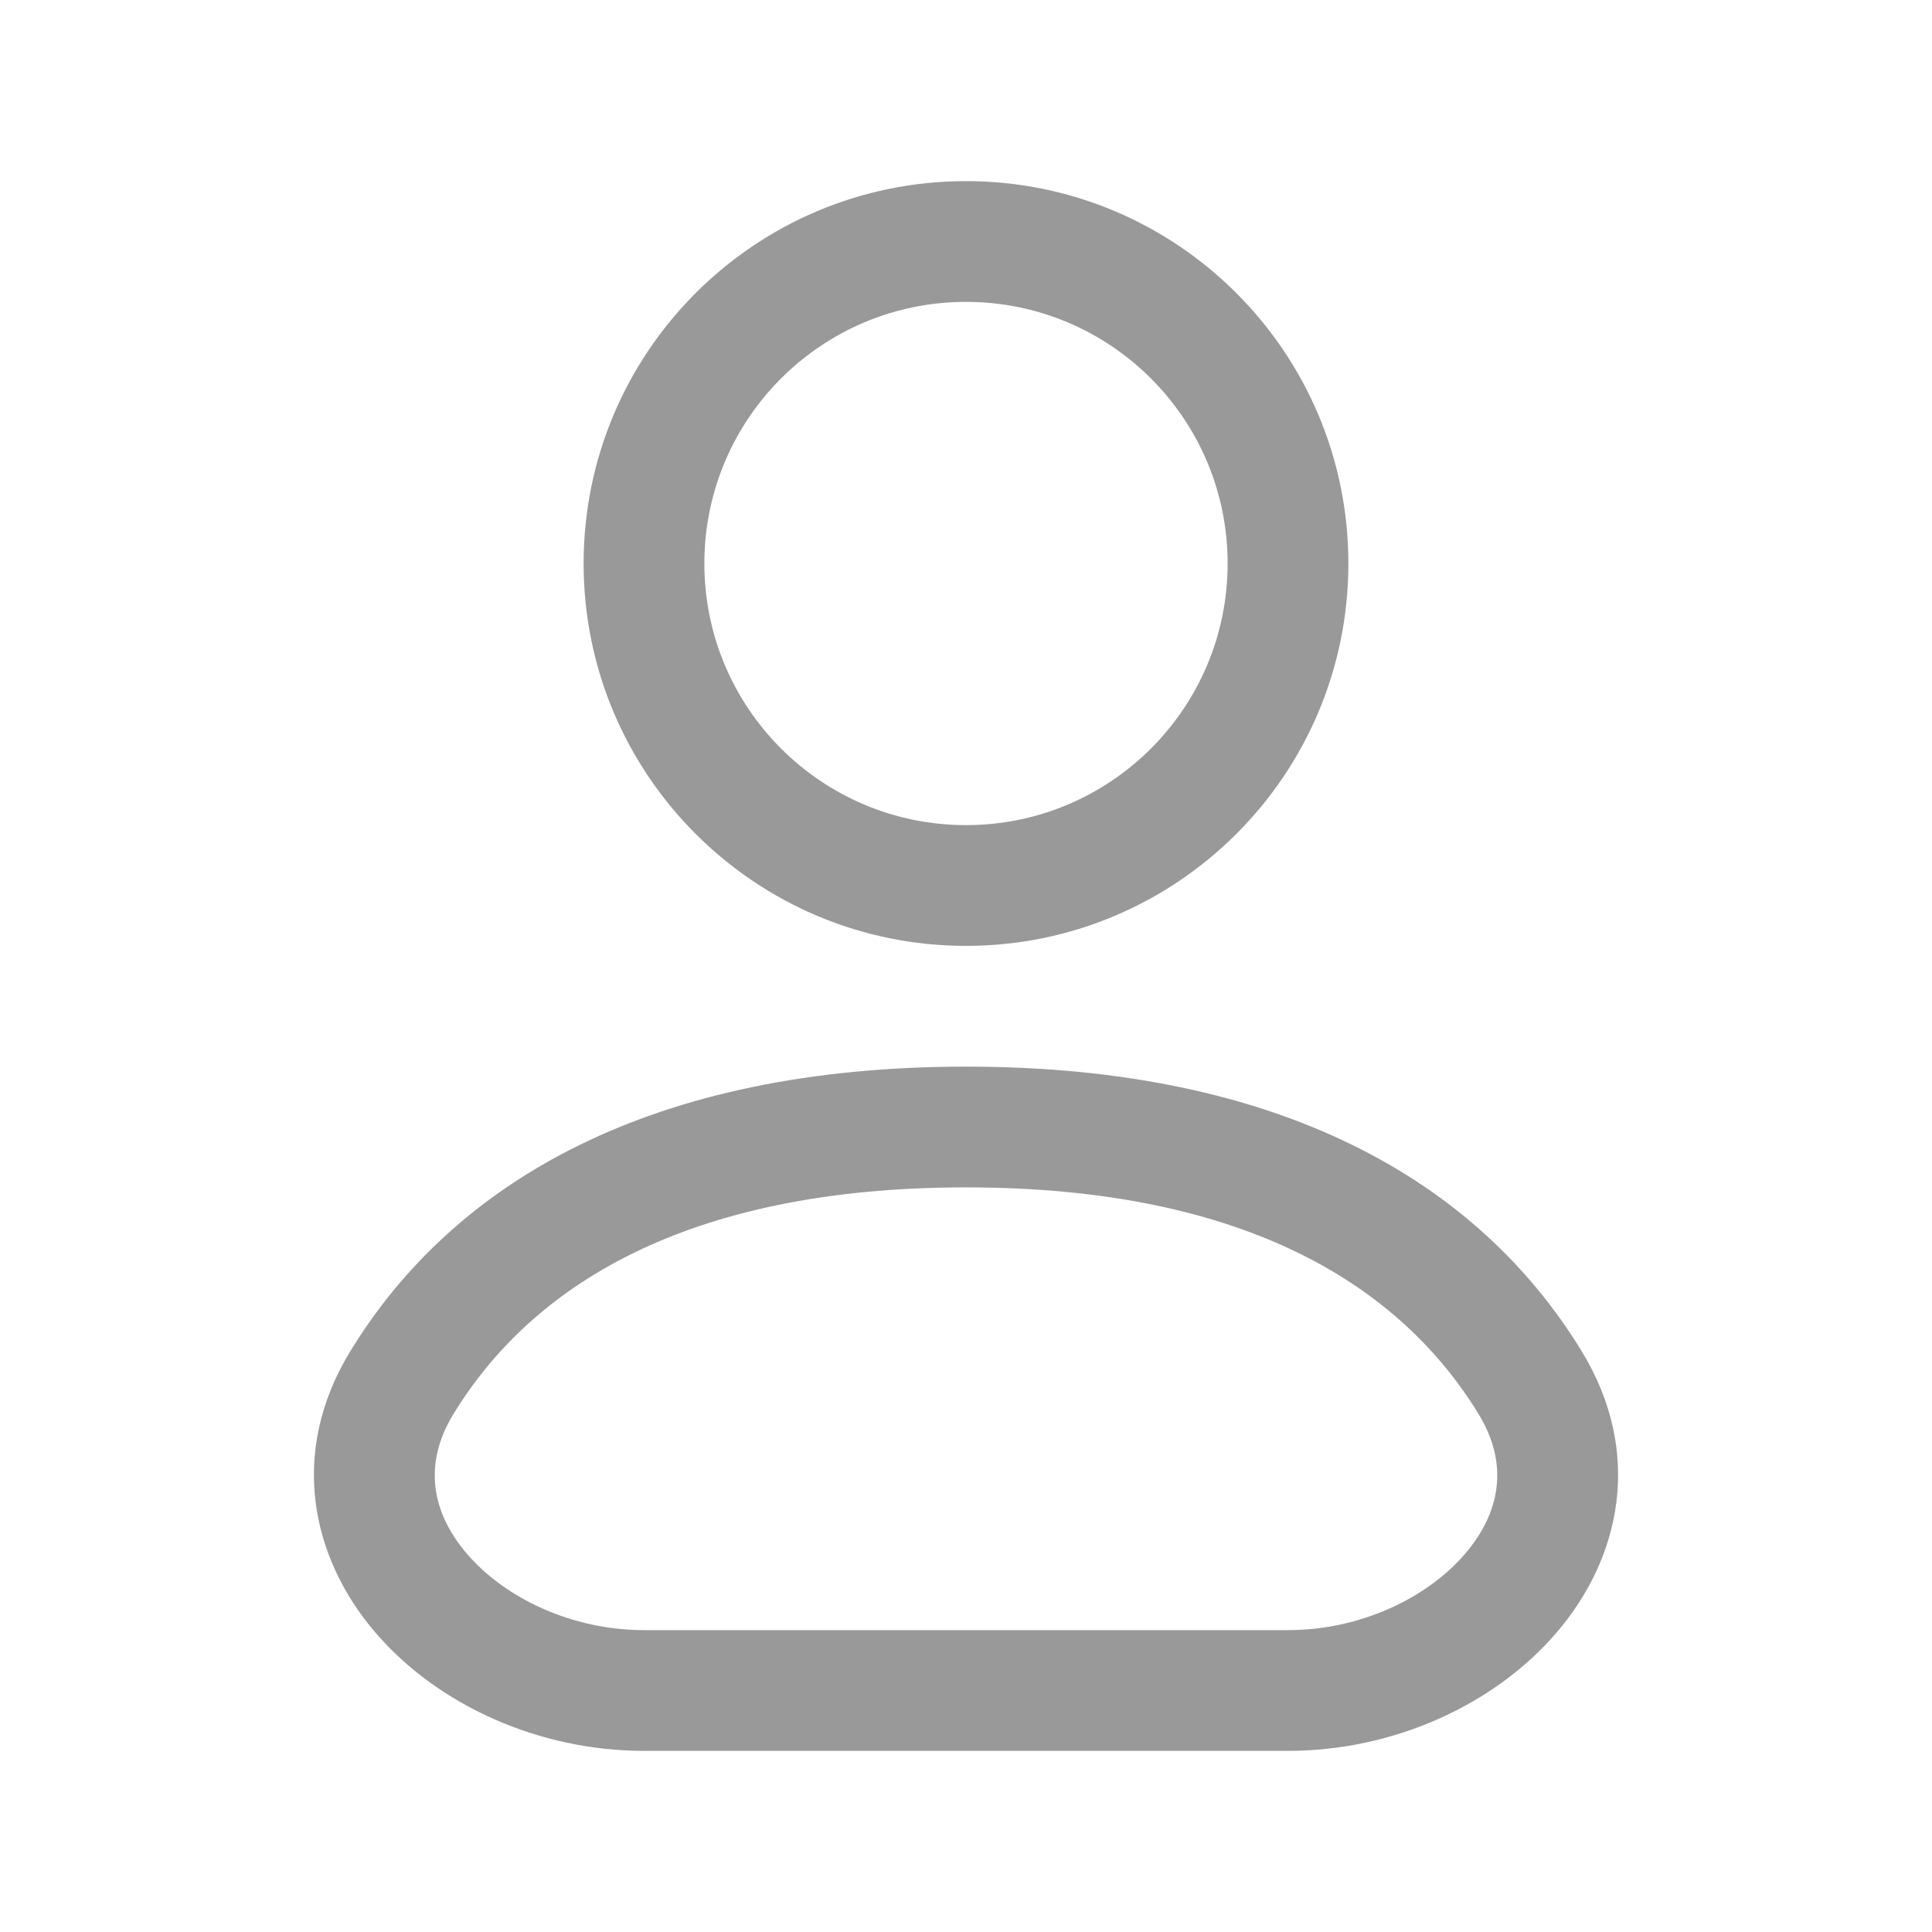 <svg width="72" height="72" viewBox="0 0 72 72" fill="none" xmlns="http://www.w3.org/2000/svg">
<path fill-rule="evenodd" clip-rule="evenodd" d="M36 11.25C30.615 11.25 26.25 15.615 26.25 21C26.25 26.385 30.615 30.75 36 30.75C41.385 30.75 45.75 26.385 45.75 21C45.75 15.615 41.385 11.25 36 11.25ZM21.75 21C21.75 13.13 28.13 6.75 36 6.75C43.87 6.75 50.25 13.13 50.25 21C50.25 28.87 43.87 35.25 36 35.25C28.13 35.25 21.75 28.87 21.75 21Z" fill="#999999"/>
<path fill-rule="evenodd" clip-rule="evenodd" d="M36 44.25C25.477 44.25 19.771 47.994 16.895 52.702C15.757 54.566 16.084 56.375 17.412 57.918C18.819 59.552 21.301 60.75 24 60.75H48C50.699 60.75 53.181 59.552 54.588 57.918C55.916 56.375 56.243 54.566 55.105 52.702C52.229 47.994 46.523 44.25 36 44.25ZM13.055 50.356C16.936 44.004 24.306 39.75 36 39.75C47.694 39.75 55.064 44.004 58.945 50.356L57.025 51.529L58.945 50.356C61.261 54.148 60.39 58.075 57.999 60.853C55.686 63.541 51.928 65.25 48 65.25H24C20.072 65.25 16.314 63.541 14.001 60.853C11.61 58.075 10.739 54.148 13.055 50.356Z" fill="#999999"/>
</svg>
